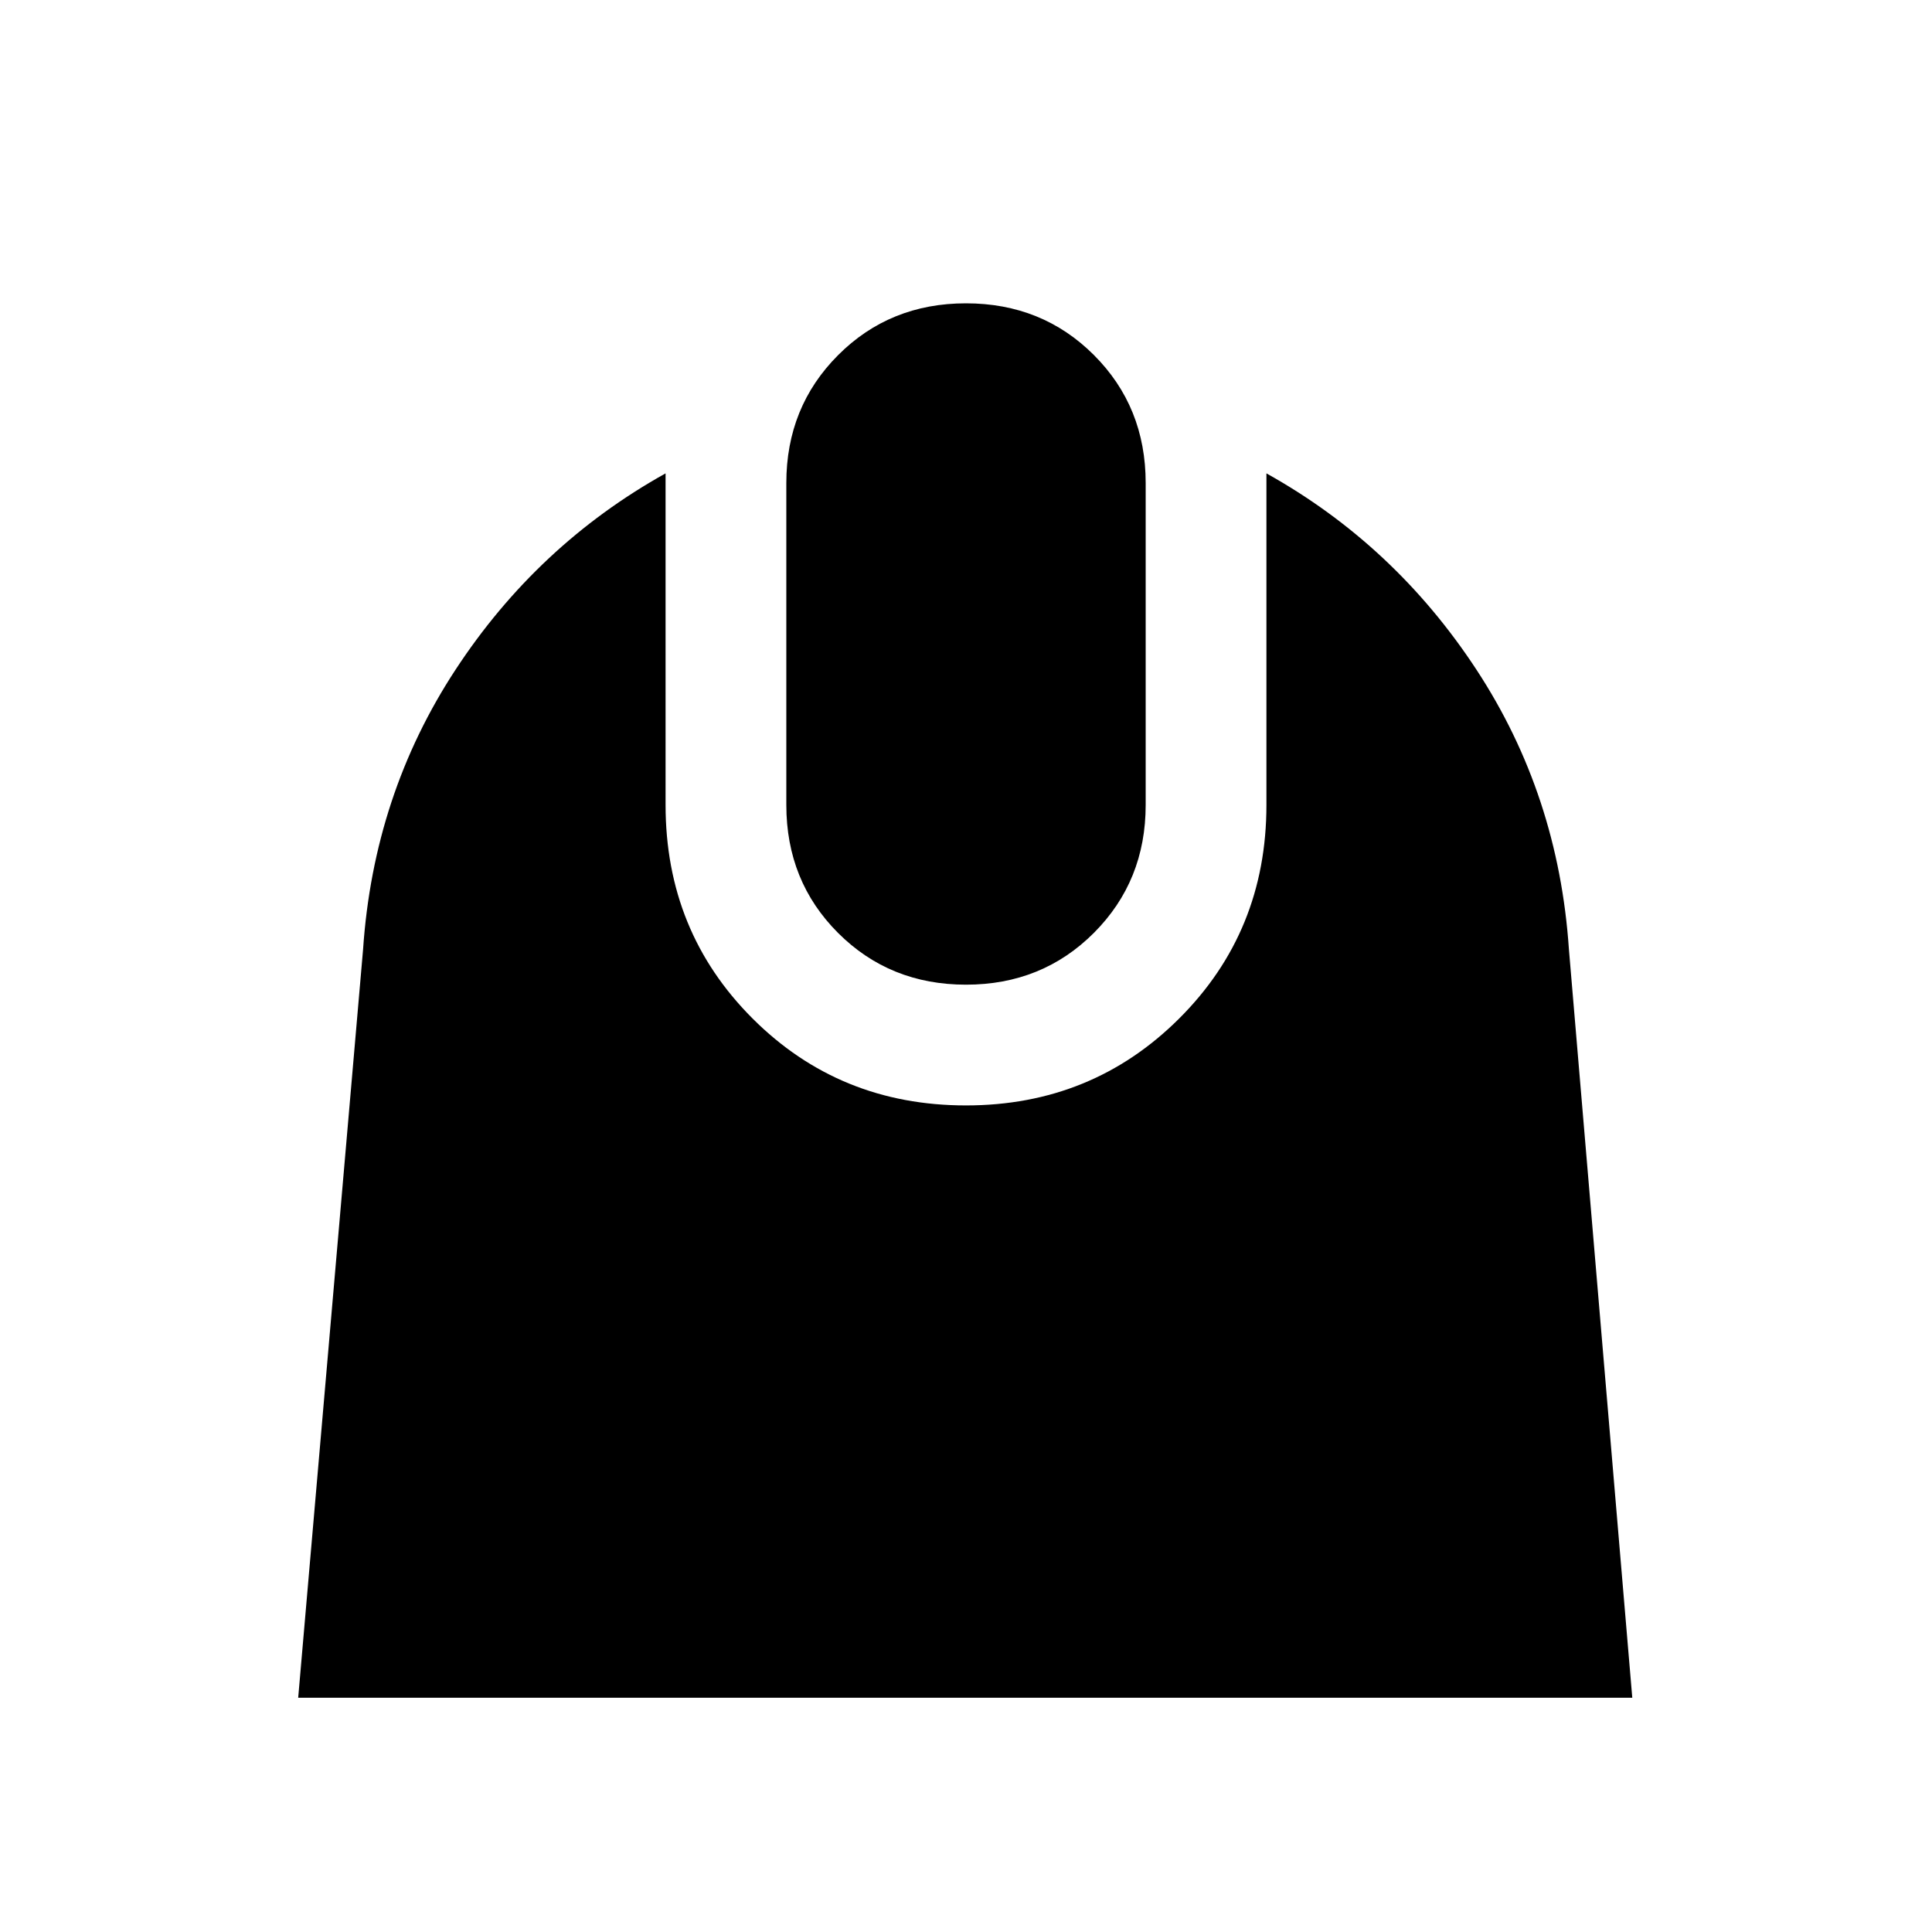 <svg xmlns="http://www.w3.org/2000/svg" height="48" viewBox="0 -960 960 960" width="48"><path d="m148.17-116.41 32.24-371.83q5.2-76.85 45.92-138.96 40.71-62.1 104.39-97.58V-560q0 62.86 43.21 106.07 43.21 43.21 106.07 43.21 62.62 0 105.95-43.21 43.33-43.21 43.33-106.07v-164.78q63.68 35.48 104.39 97.58 40.72 62.11 45.92 138.96l31.48 371.83h-662.9ZM480-470.72q-37.86 0-63.57-25.71T390.72-560v-160q0-37.76 25.71-63.52 25.71-25.76 63.57-25.76t63.57 25.71q25.71 25.71 25.71 63.57v160q0 37.76-25.71 63.52-25.71 25.76-63.57 25.76Z"/></svg>
